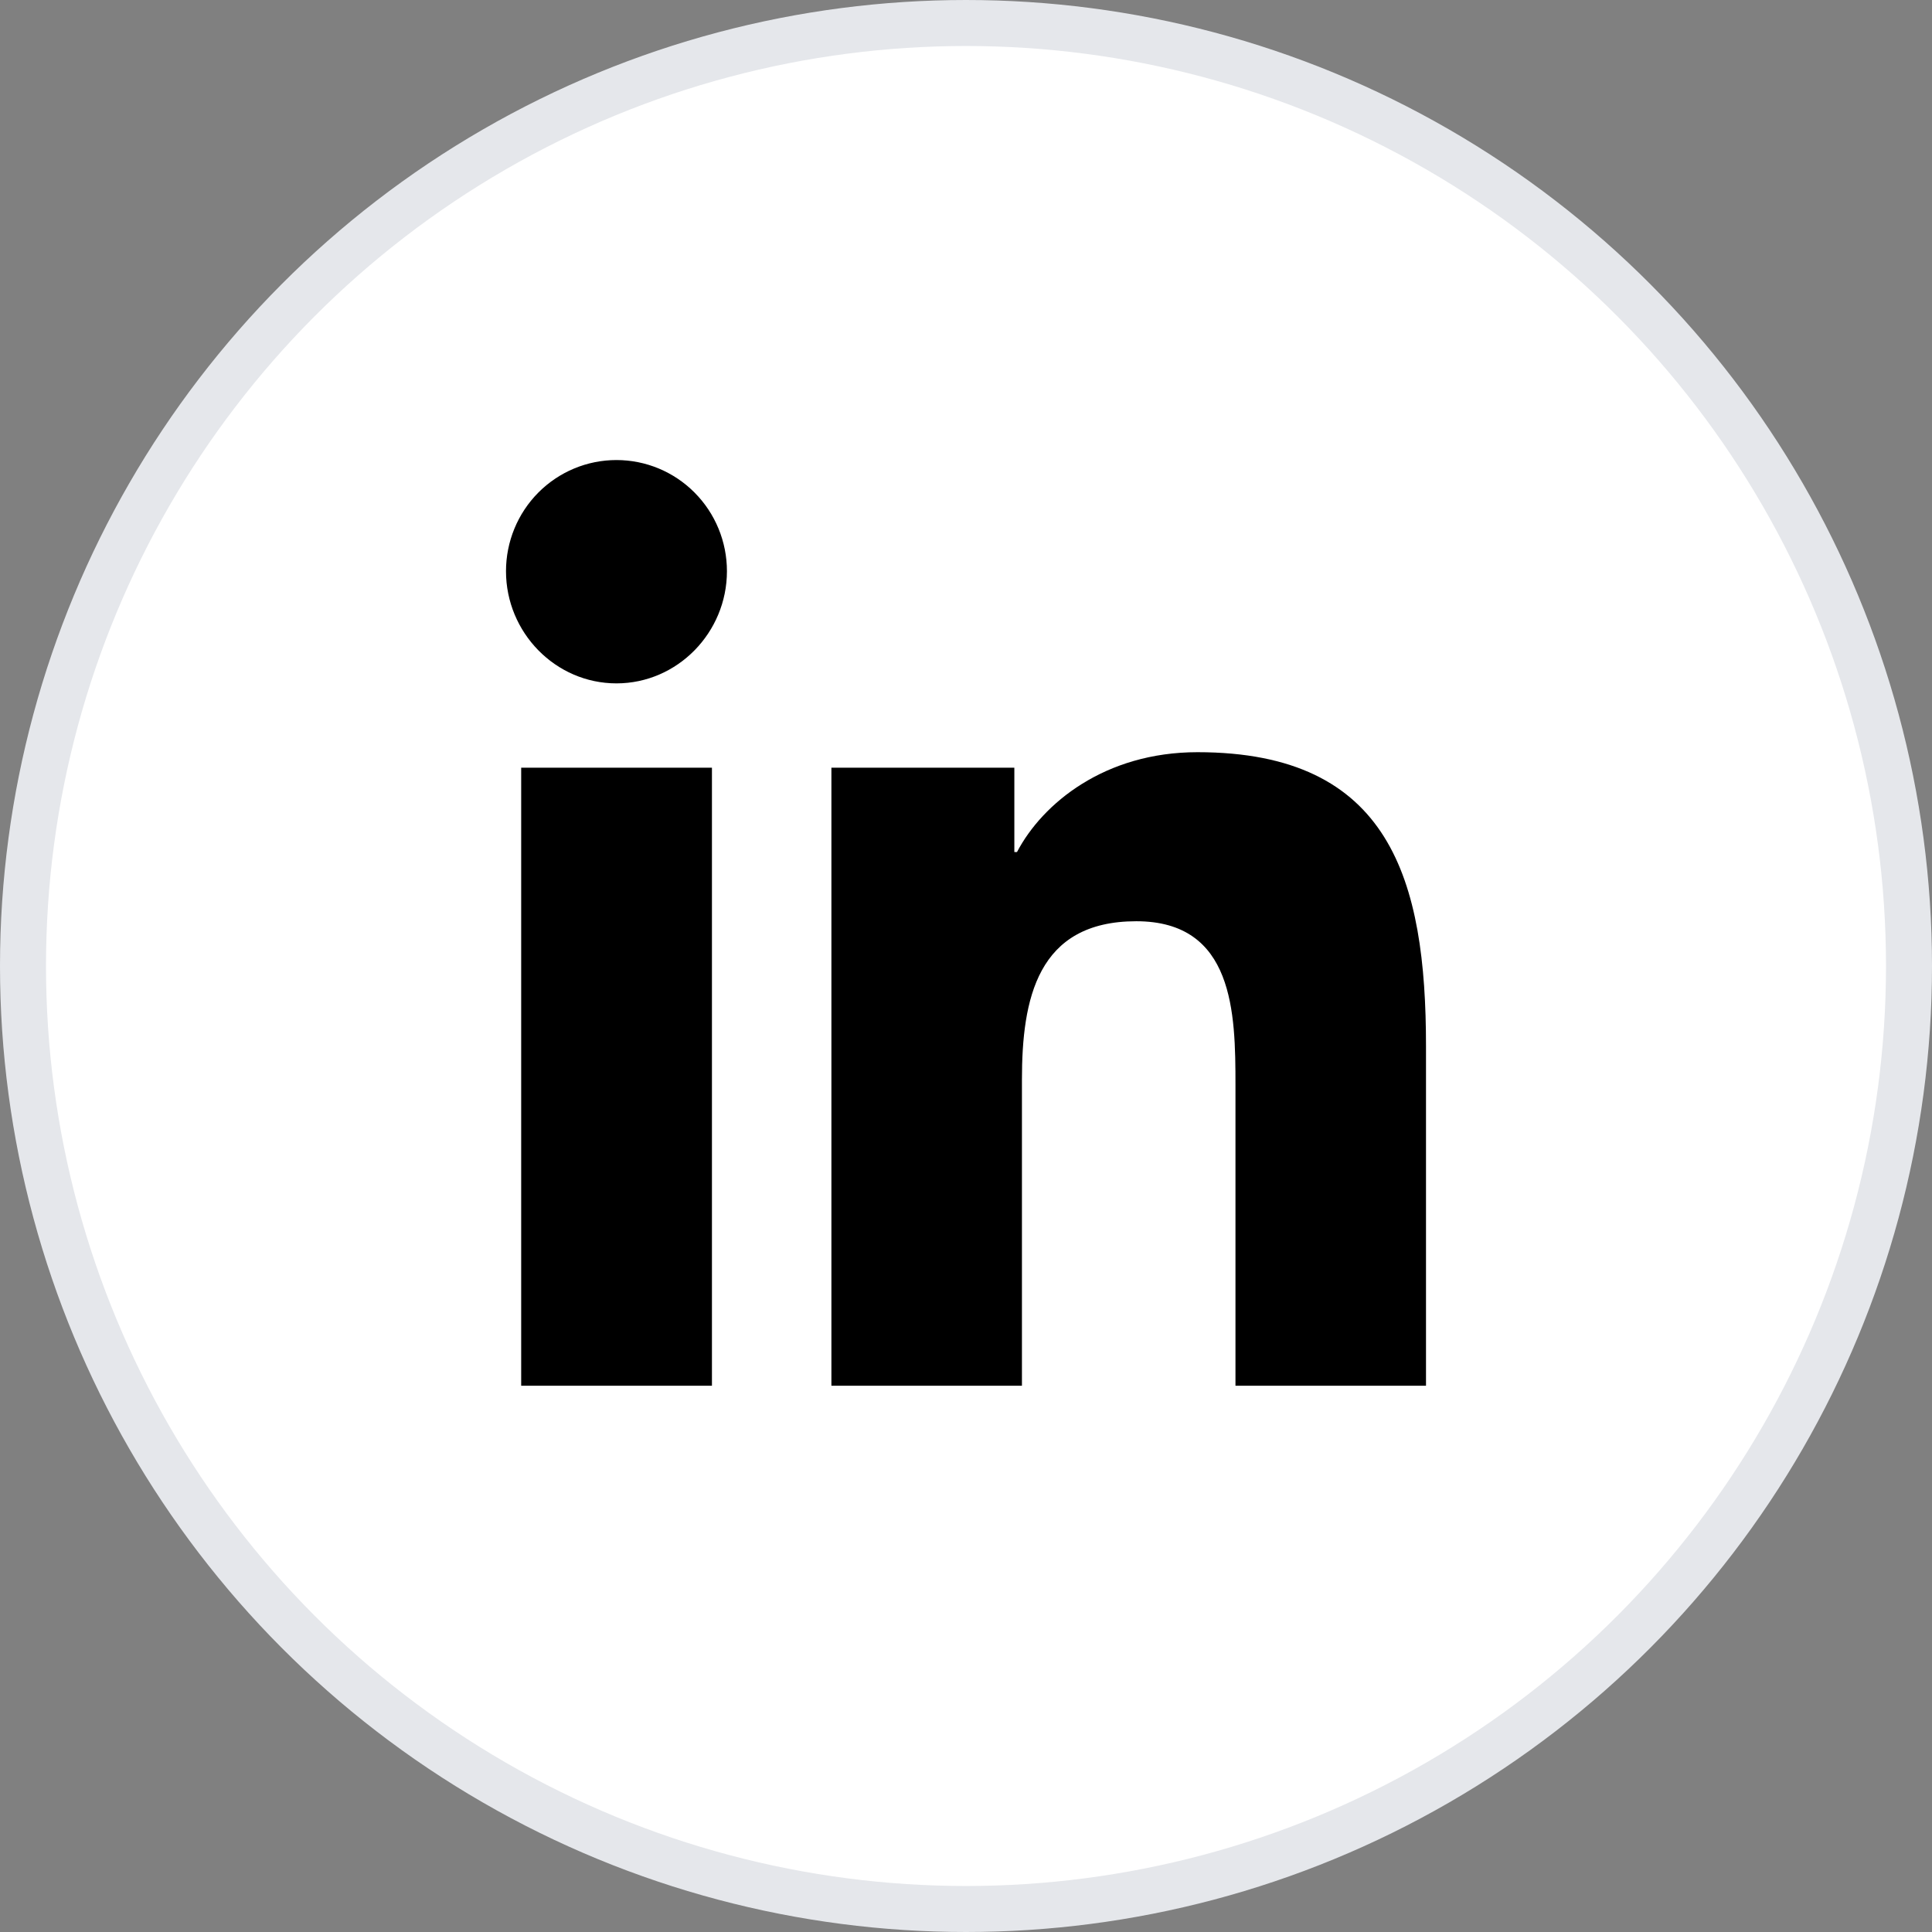 <svg width="42" height="42" viewBox="0 0 42 42" fill="none" xmlns="http://www.w3.org/2000/svg">
<rect x="0" y="0" width="42" height="42" fill="#808080" stroke="none"/>
<circle cx="21" cy="21" r="20.5" fill="white" stroke="#E5E7EB"/>
<path d="M15.477 30.125H11.33V16.689H15.477V30.125ZM13.401 14.856C12.075 14.856 11 13.751 11 12.417C11 11.776 11.253 11.161 11.703 10.708C12.154 10.255 12.764 10.001 13.401 10.001C14.038 10.001 14.649 10.255 15.099 10.708C15.55 11.161 15.803 11.776 15.803 12.417C15.803 13.751 14.727 14.856 13.401 14.856ZM30.995 30.125H26.858V23.584C26.858 22.026 26.827 20.027 24.702 20.027C22.546 20.027 22.216 21.72 22.216 23.472V30.125H18.074V16.689H22.051V18.522H22.109C22.663 17.466 24.015 16.352 26.032 16.352C30.229 16.352 31 19.133 31 22.744V30.125H30.995Z" fill="black"/>
</svg>
